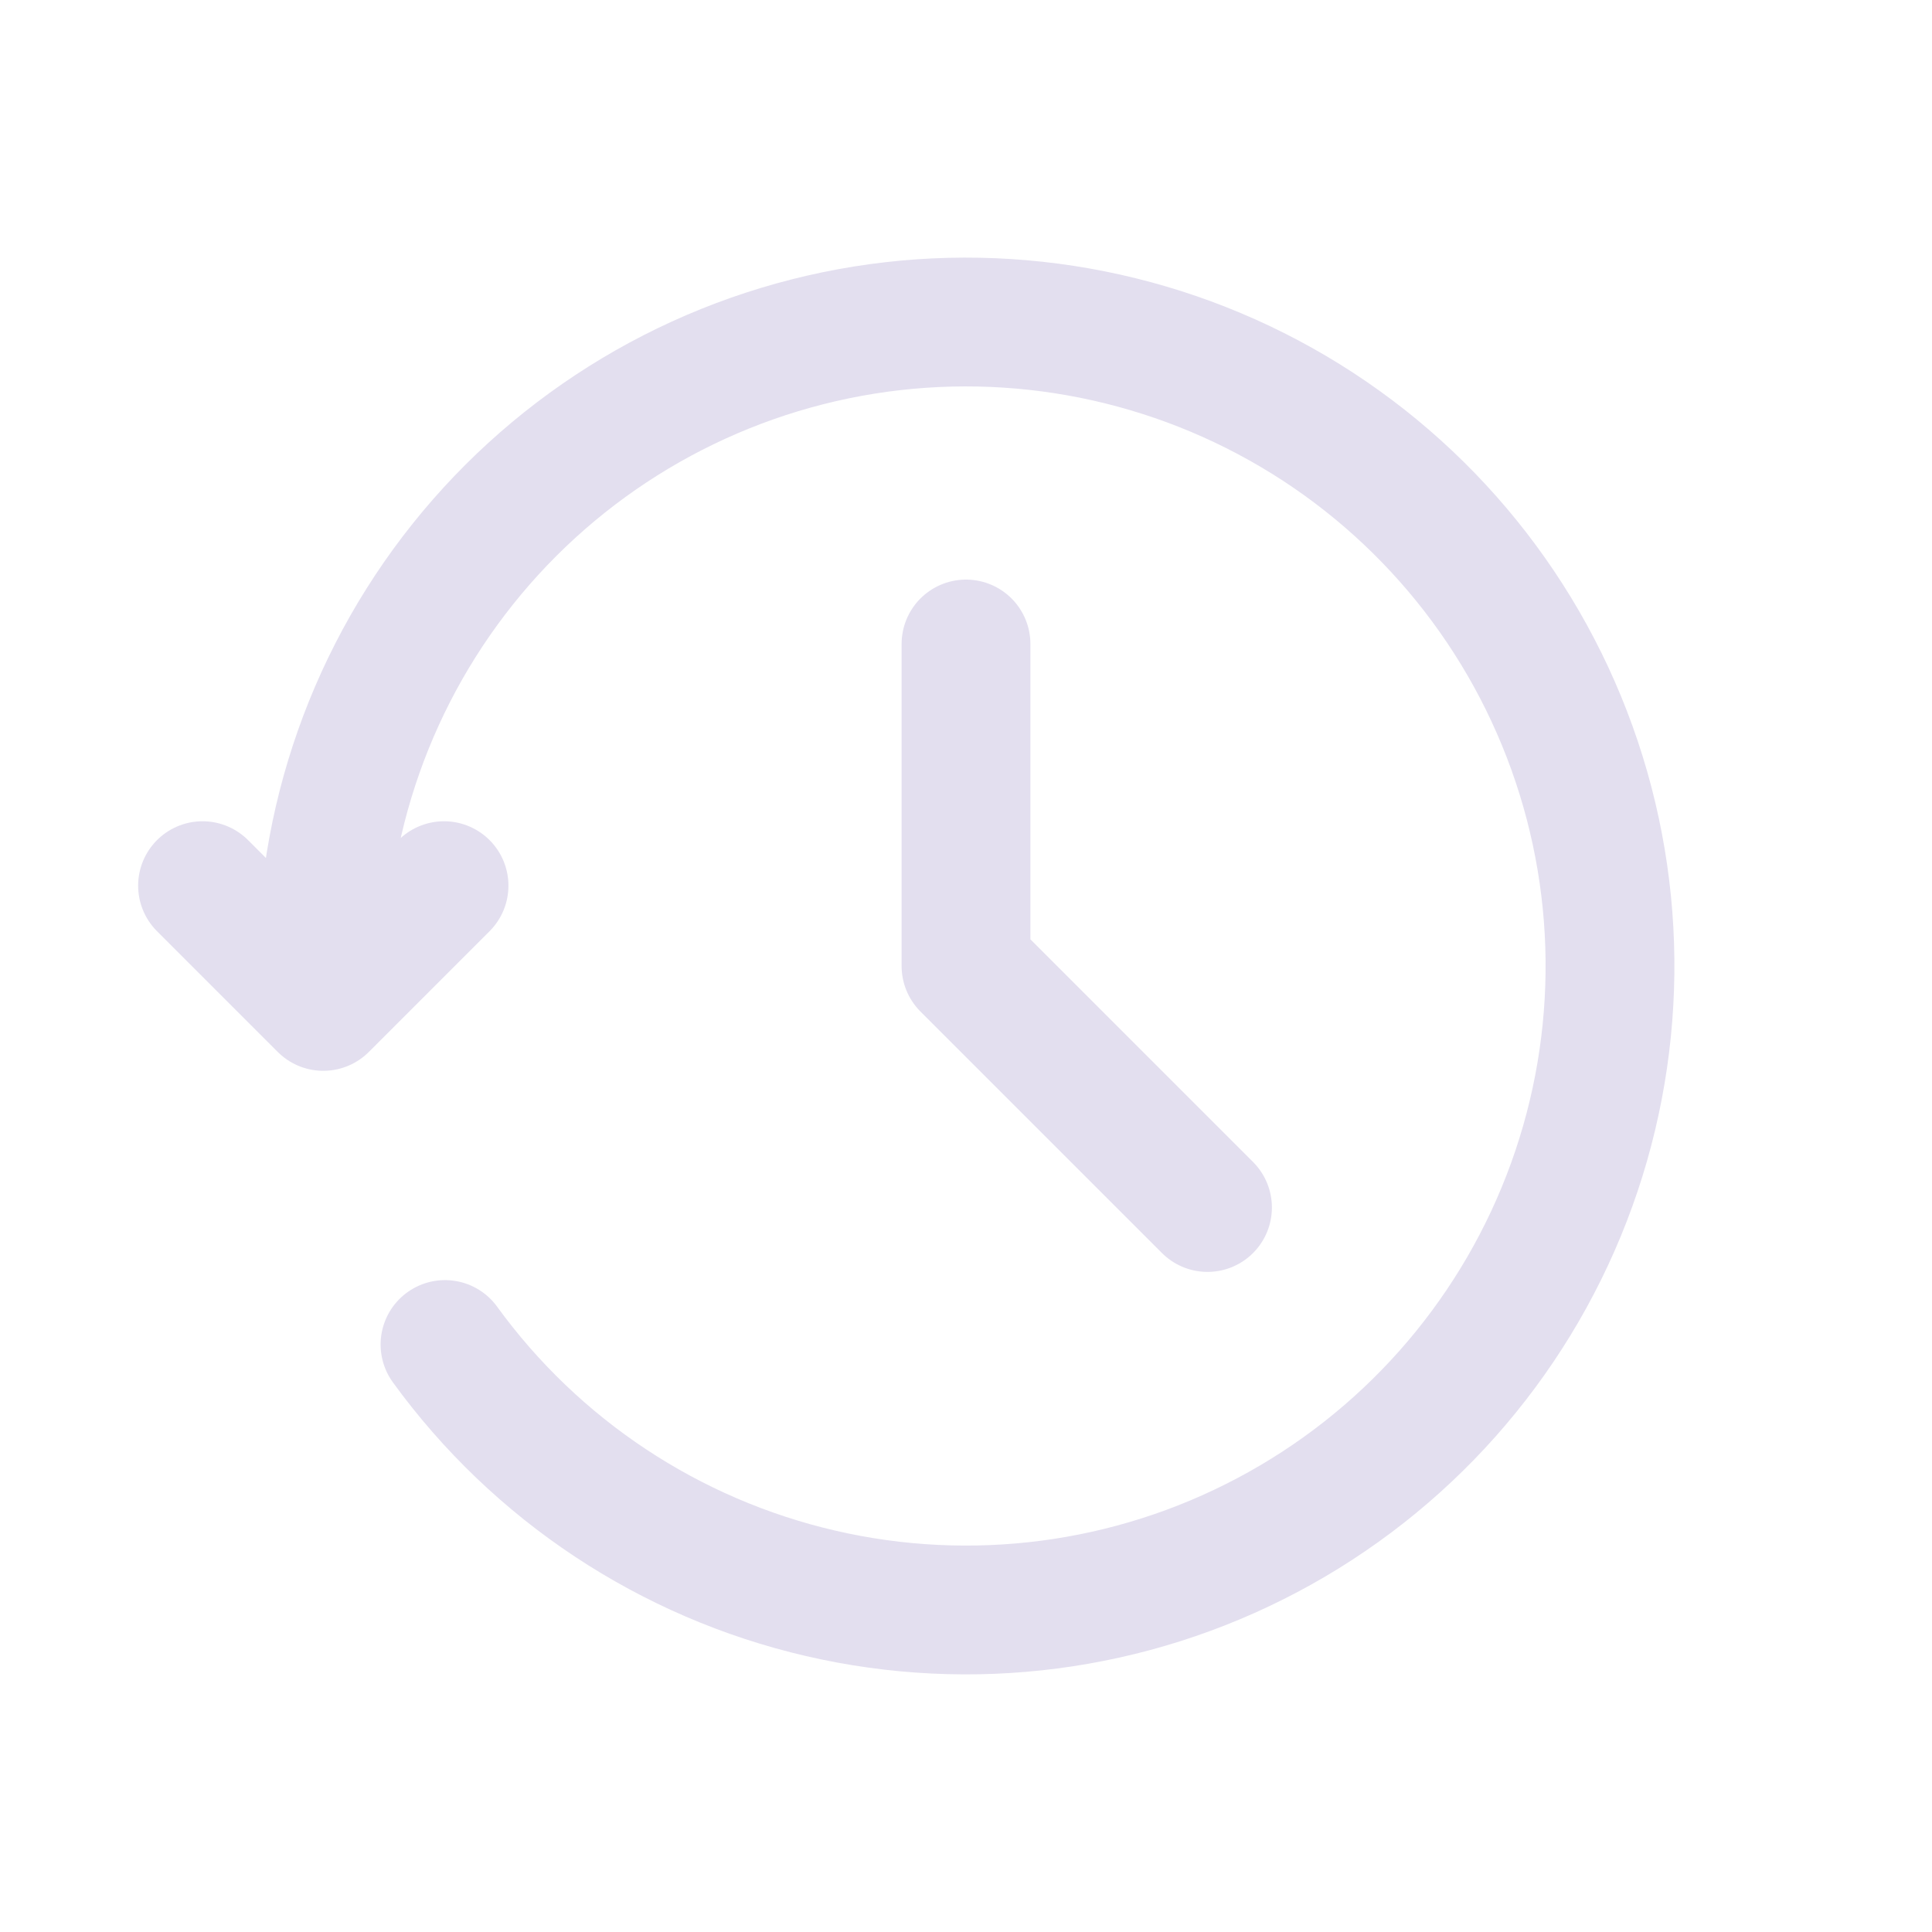 <svg width="24" height="24" viewBox="0 0 24 24" fill="none" xmlns="http://www.w3.org/2000/svg">
<path d="M5.528 16.702C6.66 18.261 8.317 19.358 10.194 19.793C12.07 20.228 14.041 19.972 15.743 19.07C17.446 18.169 18.766 16.683 19.461 14.886C20.156 13.09 20.18 11.103 19.527 9.29C18.875 7.478 17.59 5.961 15.909 5.02C14.228 4.079 12.264 3.776 10.378 4.166C8.491 4.557 6.809 5.615 5.64 7.147C4.472 8.678 3.895 10.58 4.016 12.502M4.016 12.502L2.516 11.002M4.016 12.502L5.516 11.002" stroke="#E3DFEF" stroke-width="1.6" stroke-linecap="round" stroke-linejoin="round"/>
<path d="M12 8V12L15 15" stroke="#E3DFEF" stroke-width="1.6" stroke-linecap="round" stroke-linejoin="round"/>
</svg>
